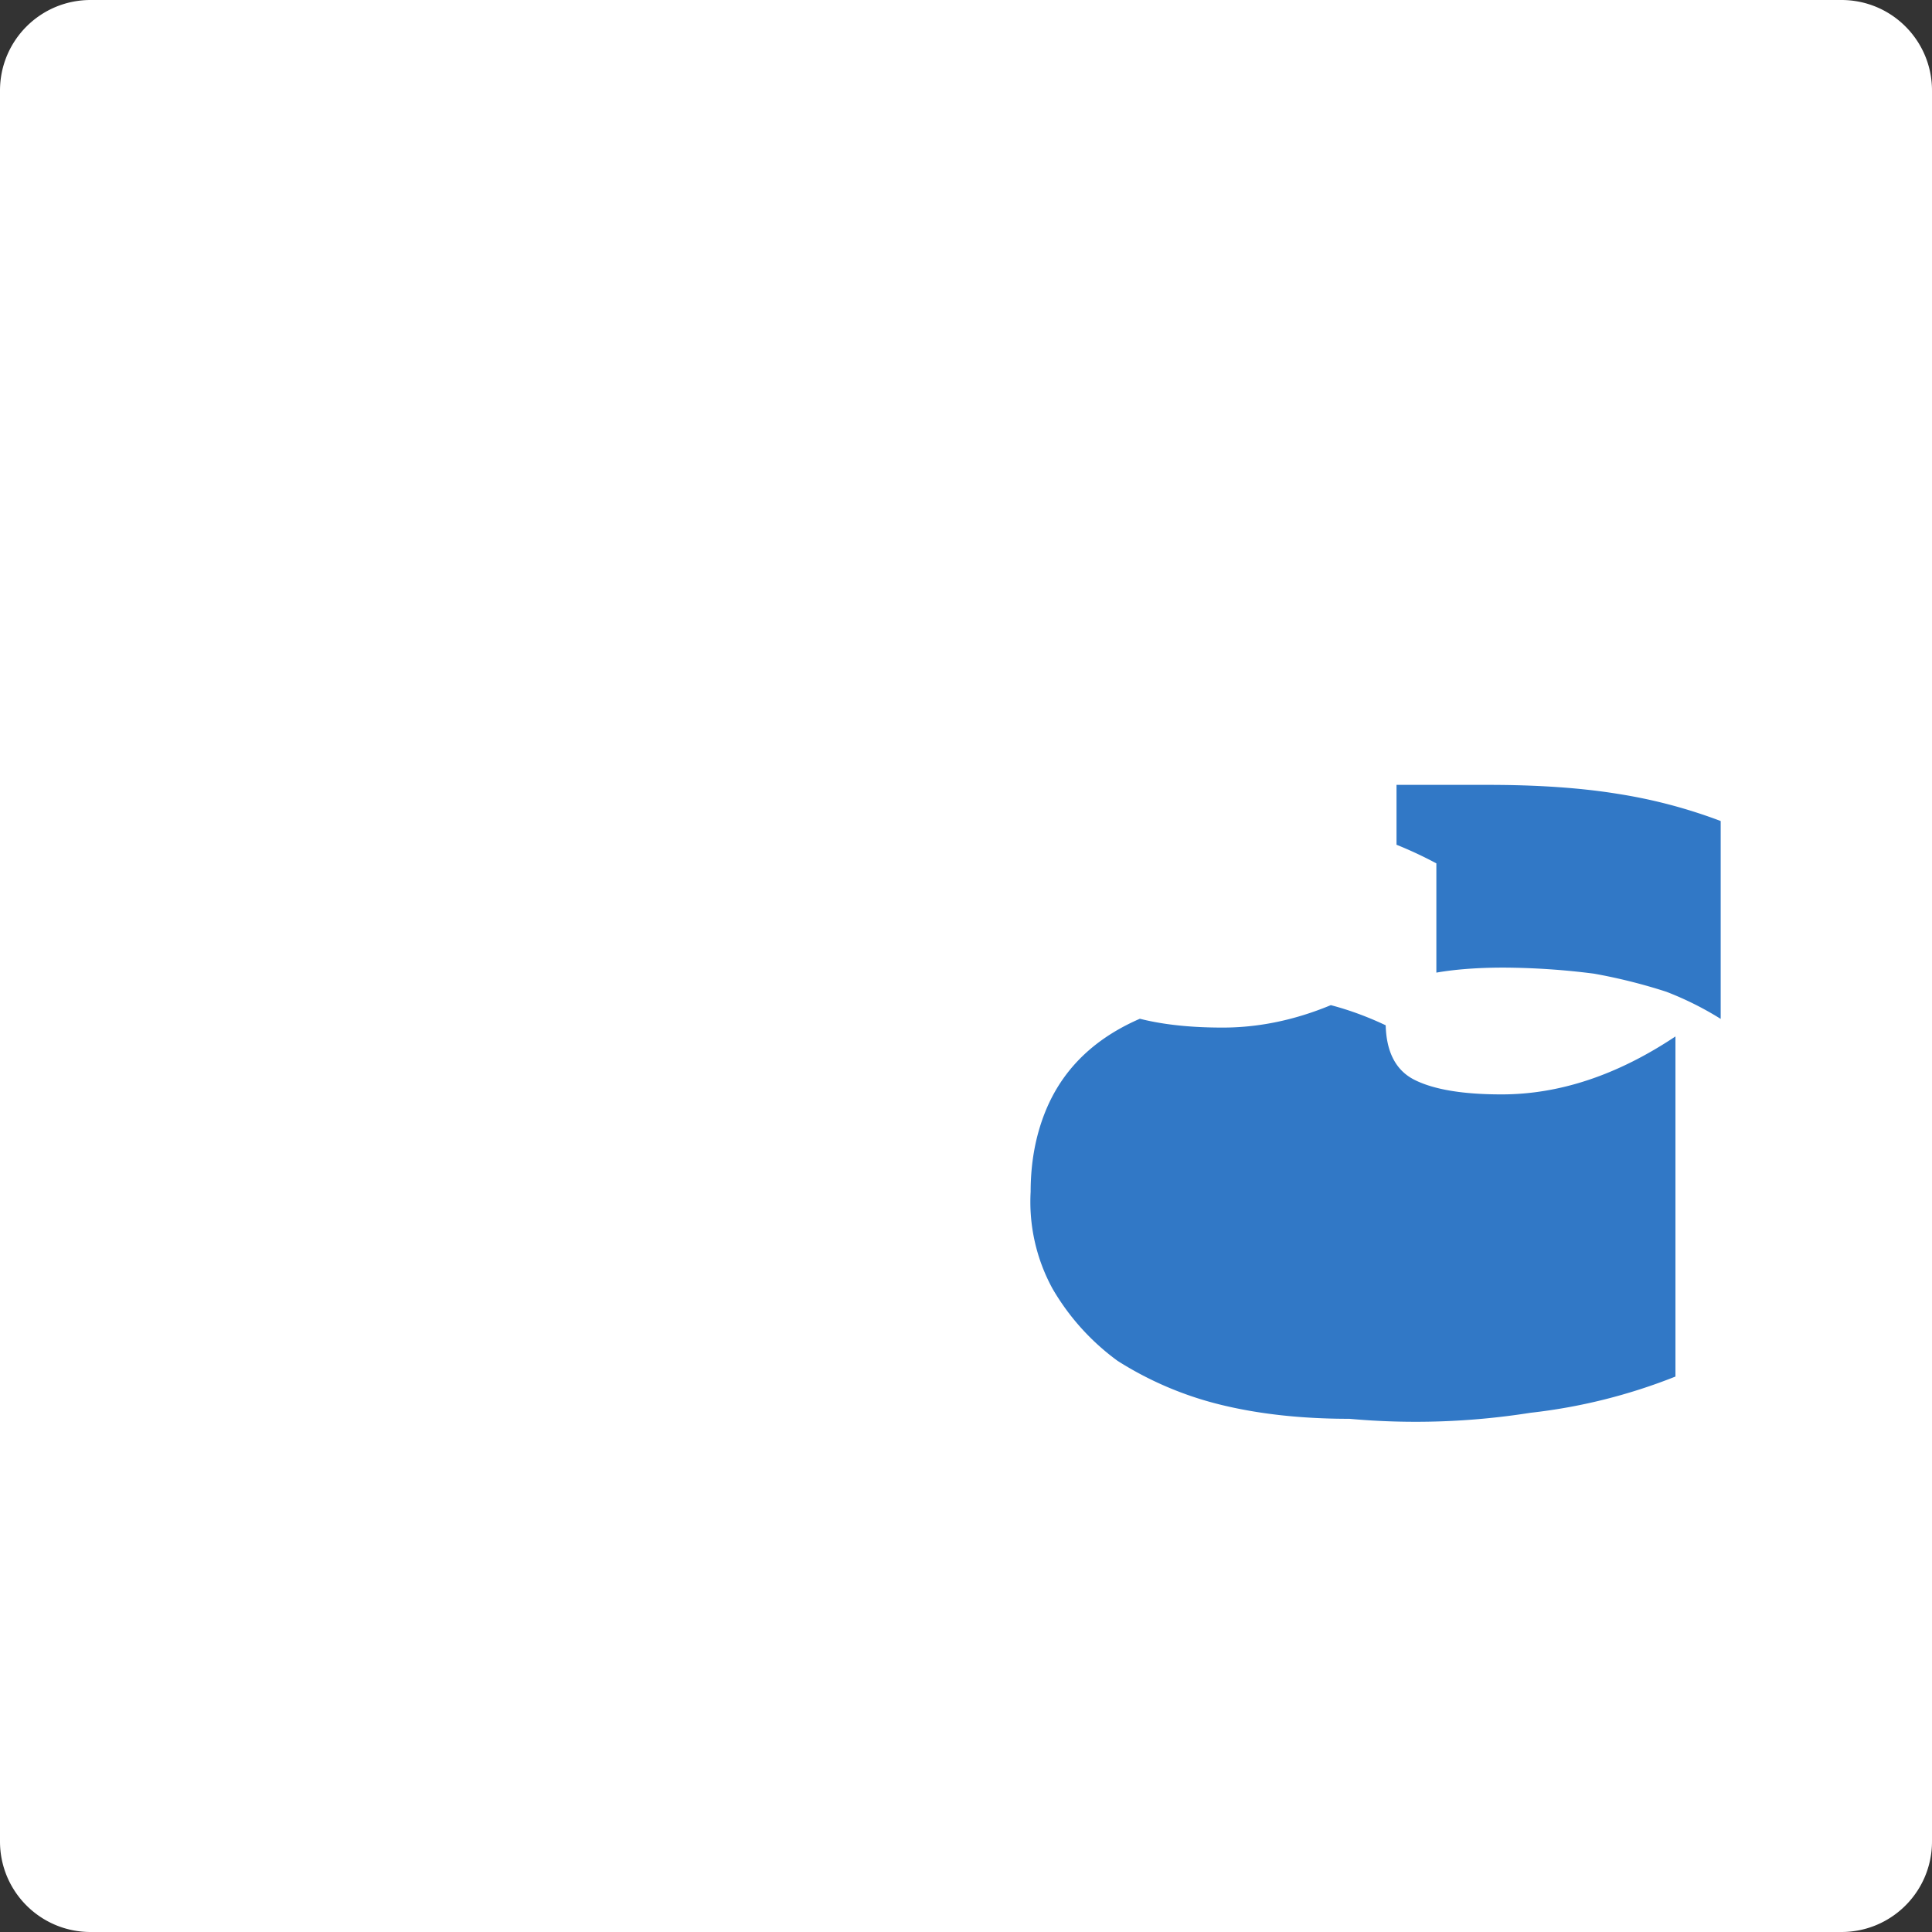 <svg viewBox="0 0 24 24" fill="none" xmlns="http://www.w3.org/2000/svg">
  <rect x="0" y="0" width="24" height="24" fill="#333333" stroke="none"/>
  <rect width="24" height="24" rx="4" fill="#3178C6"/>
  <path d="M1.125 0C0.503 0 0 0.503 0 1.125v21.75C0 23.497 0.503 24 1.125 24h21.75c0.622 0 1.125-0.503 1.125-1.125V1.125C24 0.503 23.497 0 22.875 0H1.125zm17.363 9.75c0.612 0 1.154.037 1.612.112a6.38 6.38 0 0 1 1.275.337v2.458a3.95 3.95 0 0 0-.675-.337 6.788 6.788 0 0 0-.9-.225 9.075 9.075 0 0 0-1.125-.075c-.375 0-.675.03-.9.075-.225.045-.375.12-.45.225-.075.09-.112.21-.112.375 0 .18.03.33.09.45.06.12.15.21.27.27.12.06.27.105.45.135.18.03.39.045.63.045.18 0 .36-.015.54-.045.18-.03.36-.075.54-.135.18-.06.36-.135.54-.225.18-.09.36-.195.54-.315V17.1a6.95 6.95 0 0 1-1.8.45 9.15 9.15 0 0 1-2.25.075c-.6 0-1.14-.06-1.62-.18a4.28 4.28 0 0 1-1.26-.54 2.93 2.93 0 0 1-.81-.9 2.25 2.25 0 0 1-.27-1.2c0-.36.06-.69.18-.99.12-.3.3-.555.54-.765.24-.21.54-.375.9-.495.36-.12.78-.18 1.26-.18.18 0 .36.015.54.045.18.03.36.075.54.135.18.06.36.135.54.225.18.09.36.195.54.315v-2.37a5.07 5.07 0 0 0-.675-.3 6.45 6.45 0 0 0-.9-.225 9.15 9.15 0 0 0-1.125-.075c-.39 0-.72.03-.99.075-.27.045-.48.12-.63.225-.15.09-.27.21-.36.36-.09.15-.135.33-.135.54 0 .24.045.45.135.63.09.18.225.33.405.45.18.12.405.21.675.27.27.06.585.09.945.09.18 0 .36-.015.54-.045.18-.03.36-.075.54-.135.18-.06.36-.135.54-.225.18-.09.36-.195.54-.315V9.75h2.25z" fill="white"/>
</svg>
